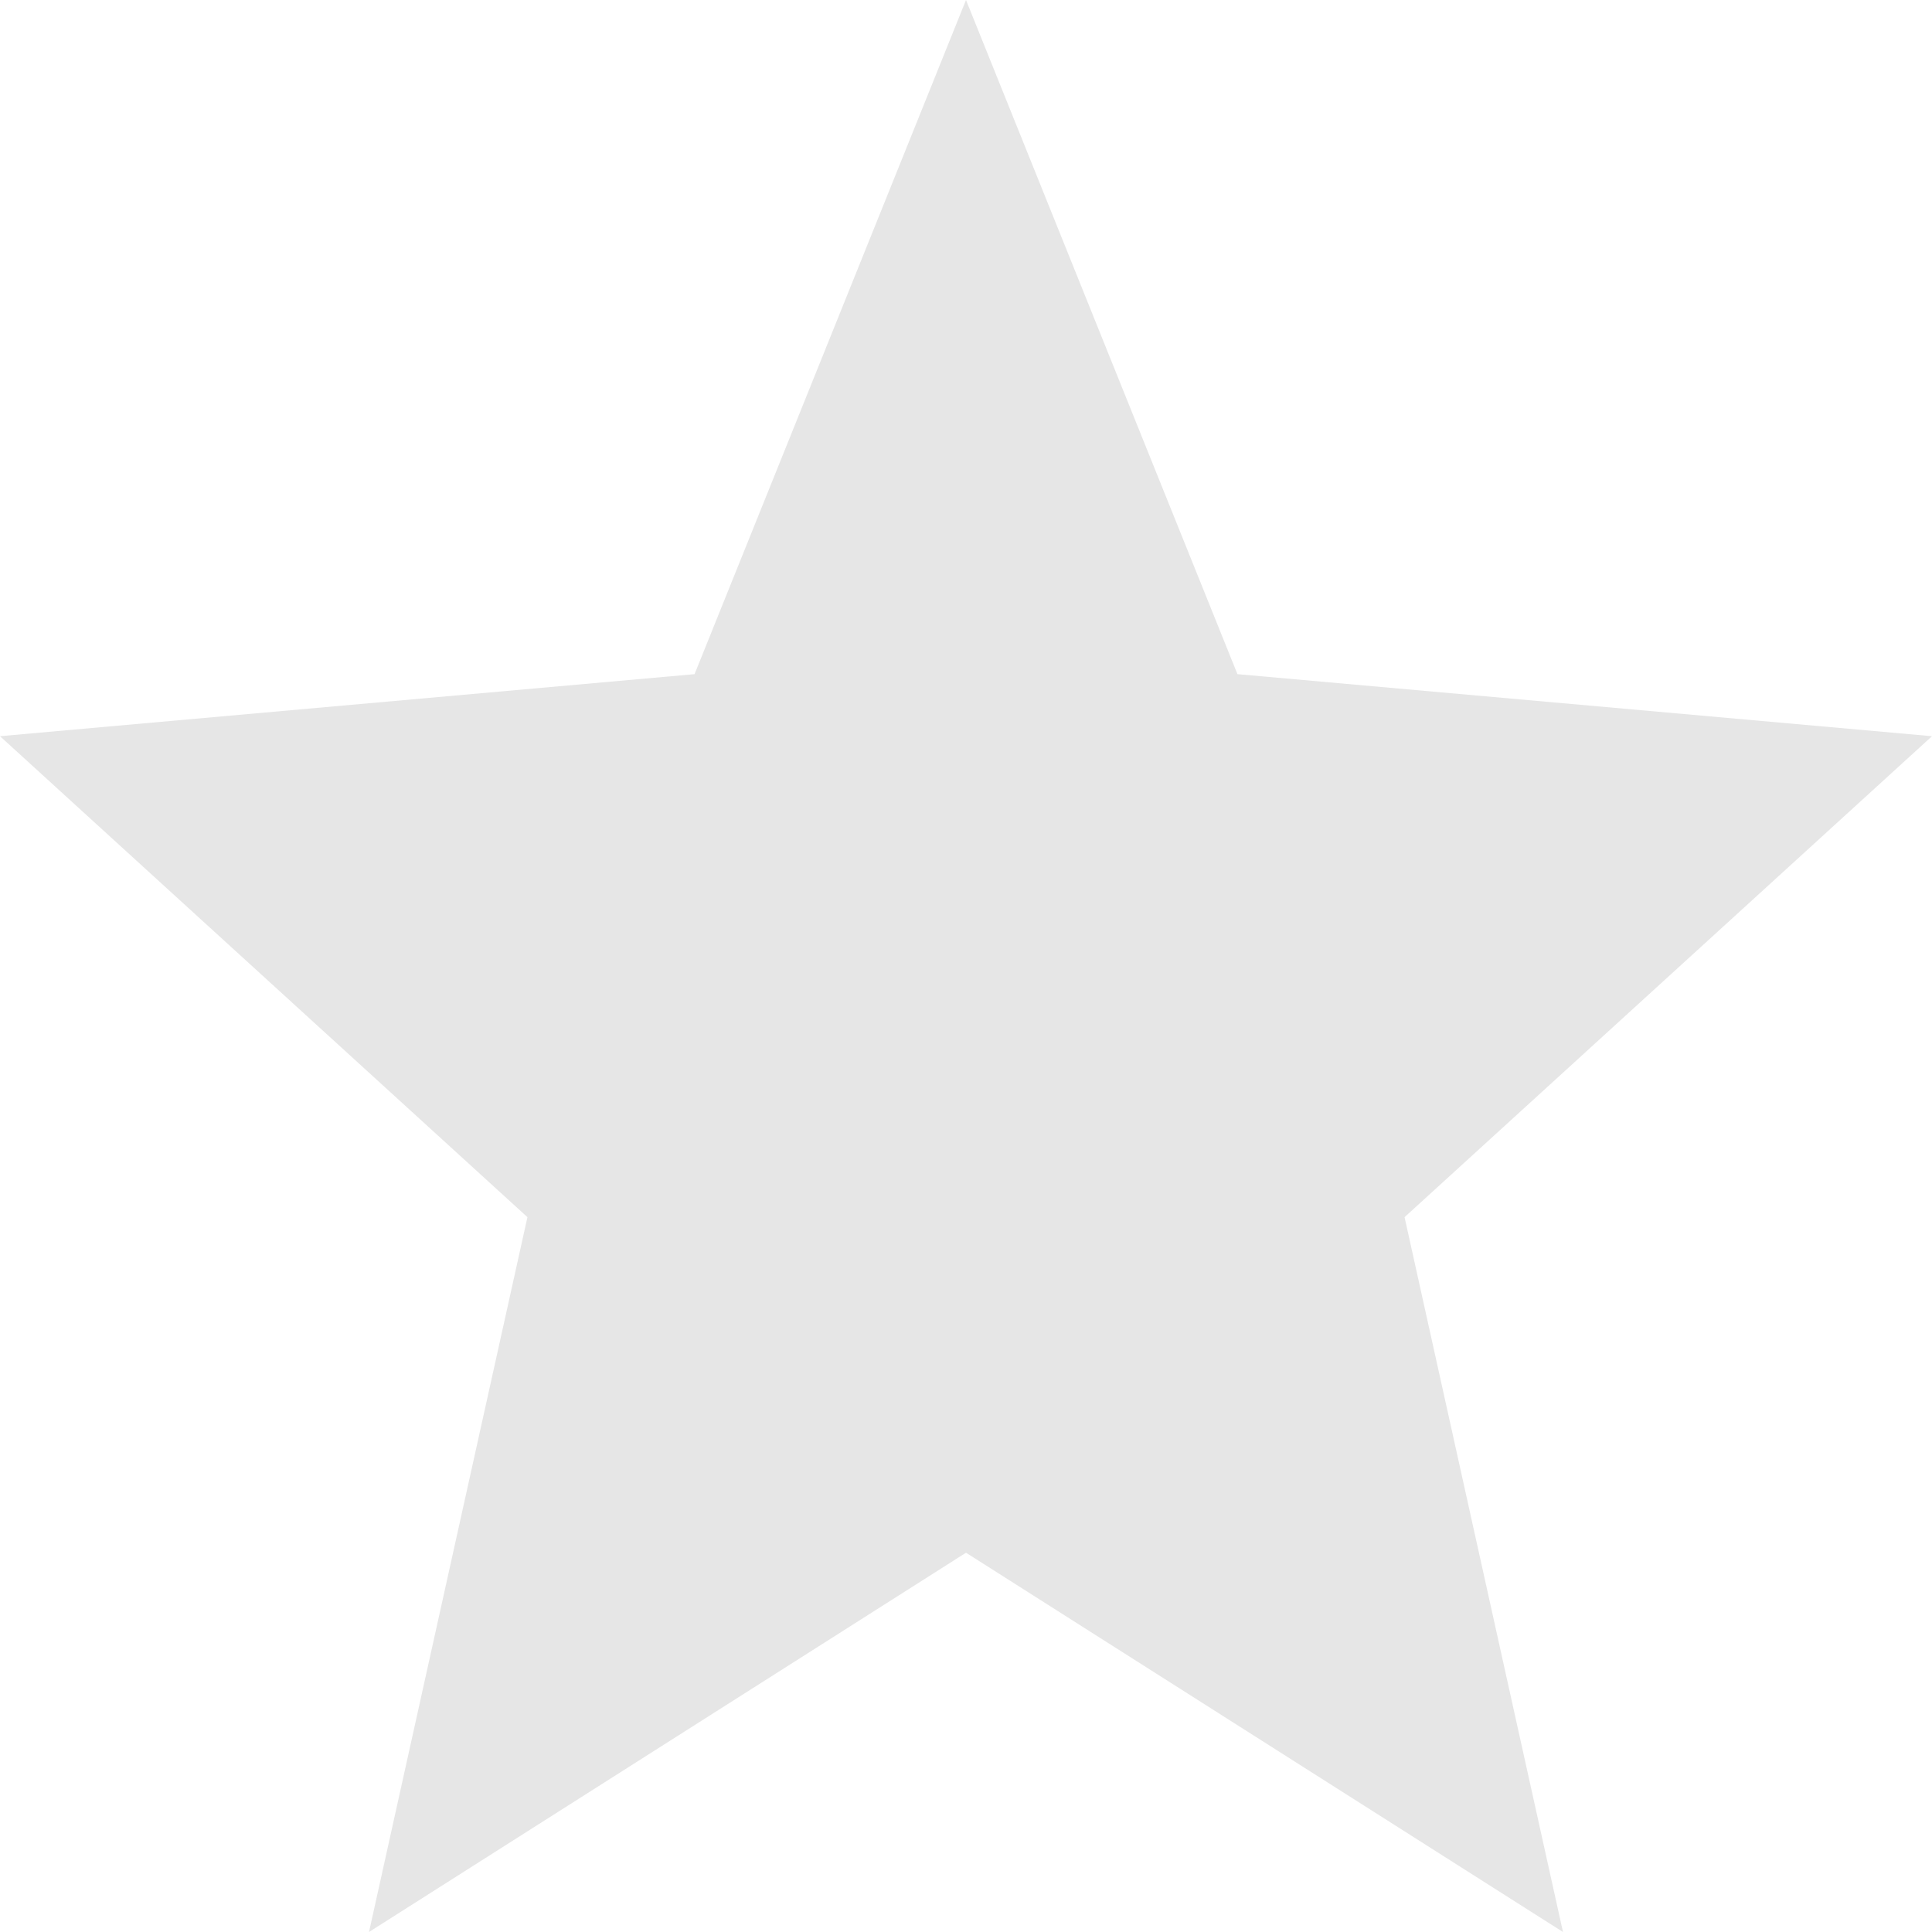 <?xml version="1.0" encoding="UTF-8" standalone="no"?>
<svg
   xmlns:dc="http://purl.org/dc/elements/1.1/"
   xmlns:cc="http://creativecommons.org/ns#"
   xmlns:rdf="http://www.w3.org/1999/02/22-rdf-syntax-ns#"
   xmlns:svg="http://www.w3.org/2000/svg"
   xmlns="http://www.w3.org/2000/svg"
   xmlns:sodipodi="http://sodipodi.sourceforge.net/DTD/sodipodi-0.dtd"
   xmlns:inkscape="http://www.inkscape.org/namespaces/inkscape"
   width="50"
   height="50"
   viewBox="0 0 50 50"
   version="1.1"
   id="svg4491"
   sodipodi:docname="baseline-star-24px.svg"
   inkscape:version="0.92.1 r15371">
  <defs
     id="defs4495" />
  <sodipodi:namedview
     pagecolor="#ffffff"
     bordercolor="#666666"
     borderopacity="1"
     objecttolerance="10"
     gridtolerance="10"
     guidetolerance="10"
     inkscape:pageopacity="0"
     inkscape:pageshadow="2"
     inkscape:window-width="640"
     inkscape:window-height="480"
     id="namedview4493"
     showgrid="false"
     fit-margin-top="0"
     fit-margin-left="0"
     fit-margin-right="0"
     fit-margin-bottom="0"
     inkscape:zoom="6.875"
     inkscape:cx="8.1090909"
     inkscape:cy="9"
     inkscape:current-layer="svg4491" />
  <path
     d="M -2,29 H 22 V 53 H -2 Z"
     id="path4485"
     inkscape:connector-curvature="0"
     style="fill:none" />
  <path
     d="M 25,40.184 40.45,50 36.35,31.5 50,19.053 32.025,17.447 25,0 17.975,17.447 0,19.053 13.65,31.5 9.55,50 Z"
     id="path4487"
     inkscape:connector-curvature="0"
     style="stroke-width:1;fill:#000000;fill-opacity:0.1" />
  <path
     d="M -2,29 H 22 V 53 H -2 Z"
     id="path4489"
     inkscape:connector-curvature="0"
     style="fill:none" />
</svg>
